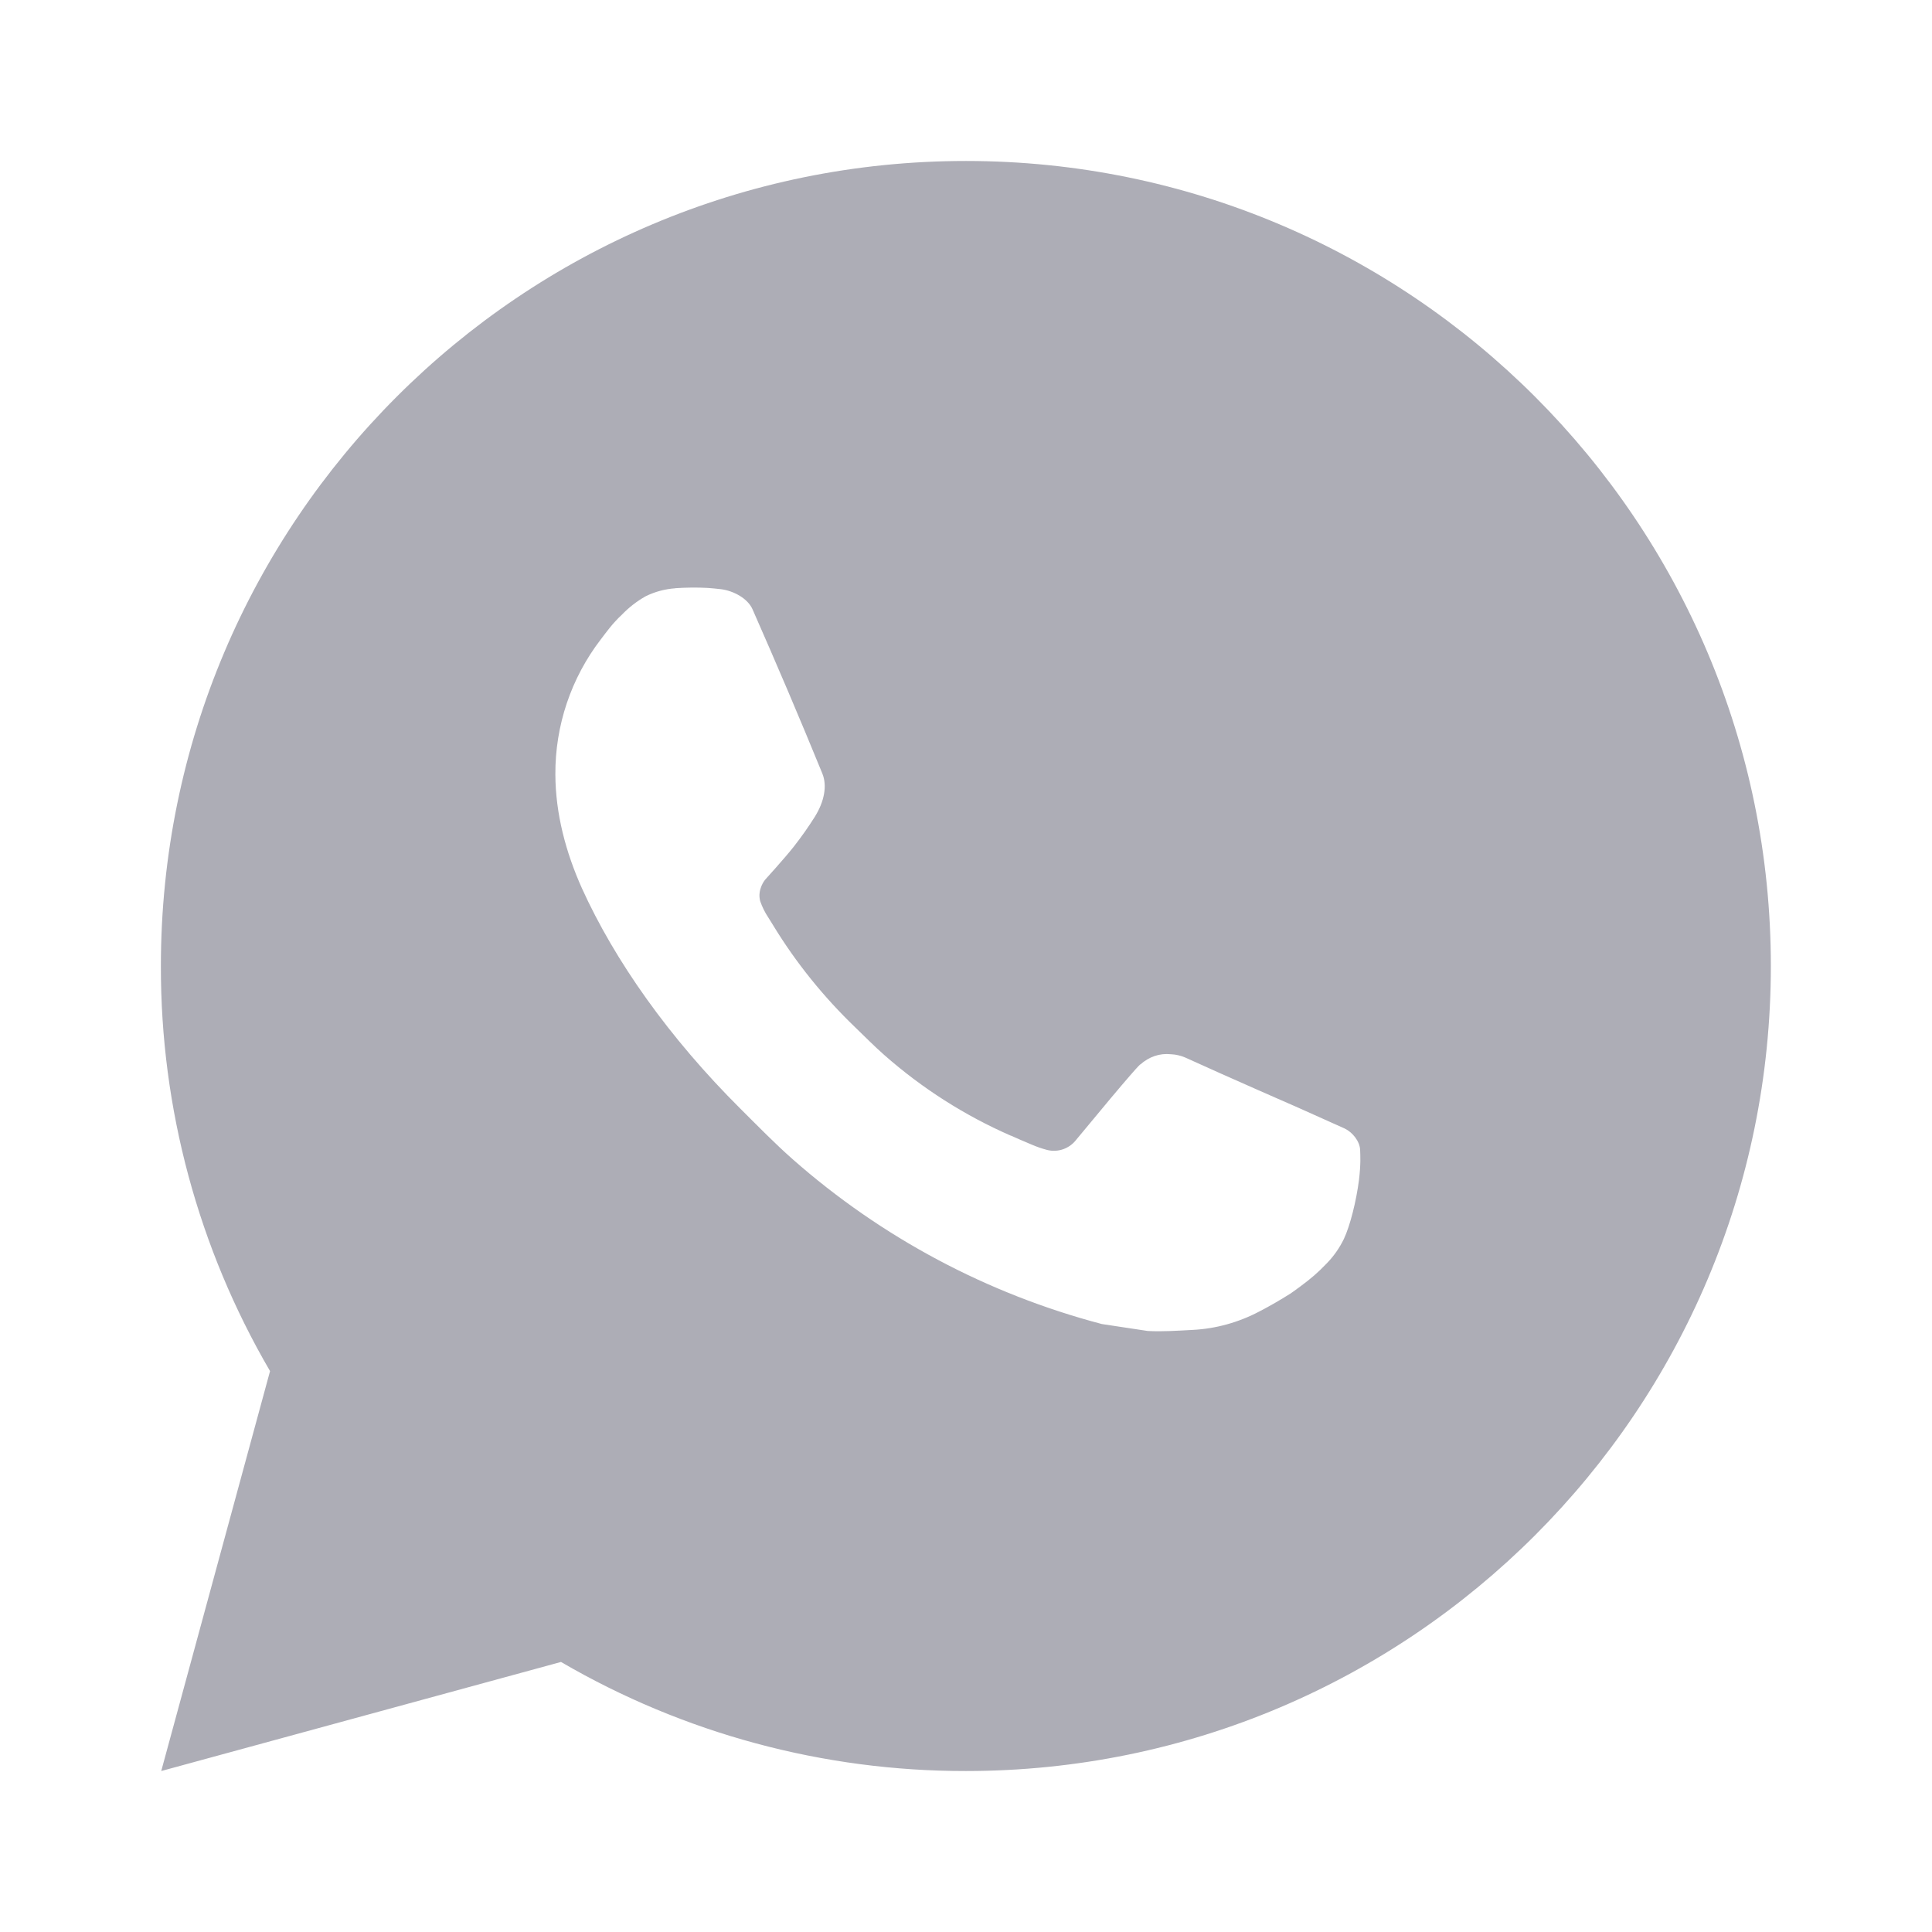 <svg width="22" height="22" viewBox="0 0 22 22" fill="none" xmlns="http://www.w3.org/2000/svg">
<path d="M1.836 20.167L3.075 15.613C2.258 14.213 1.829 12.621 1.832 11C1.832 5.937 5.936 1.833 10.999 1.833C16.061 1.833 20.165 5.937 20.165 11C20.165 16.063 16.061 20.167 10.999 20.167C9.379 20.169 7.787 19.741 6.388 18.925L1.836 20.167ZM7.69 6.699C7.572 6.707 7.456 6.738 7.35 6.791C7.251 6.847 7.16 6.918 7.081 7C6.971 7.103 6.909 7.193 6.842 7.28C6.503 7.721 6.321 8.262 6.324 8.819C6.326 9.268 6.443 9.705 6.626 10.114C7.001 10.941 7.618 11.816 8.433 12.627C8.629 12.822 8.821 13.019 9.027 13.201C10.038 14.092 11.244 14.734 12.547 15.077L13.069 15.156C13.238 15.165 13.408 15.153 13.578 15.144C13.845 15.131 14.106 15.058 14.342 14.933C14.462 14.871 14.579 14.803 14.693 14.731C14.693 14.731 14.732 14.705 14.807 14.649C14.931 14.557 15.007 14.492 15.11 14.384C15.186 14.306 15.252 14.213 15.303 14.108C15.374 13.958 15.445 13.673 15.475 13.436C15.497 13.254 15.49 13.155 15.488 13.094C15.484 12.996 15.402 12.894 15.313 12.851L14.78 12.612C14.78 12.612 13.982 12.264 13.496 12.042C13.444 12.02 13.389 12.007 13.334 12.005C13.271 11.998 13.207 12.005 13.148 12.025C13.088 12.046 13.033 12.078 12.987 12.121V12.119C12.982 12.119 12.921 12.172 12.258 12.975C12.22 13.026 12.168 13.064 12.108 13.086C12.048 13.107 11.983 13.11 11.921 13.094C11.861 13.078 11.803 13.058 11.746 13.033C11.632 12.986 11.593 12.967 11.515 12.933L11.51 12.932C10.986 12.703 10.5 12.393 10.071 12.015C9.956 11.914 9.848 11.804 9.738 11.698C9.378 11.352 9.063 10.962 8.803 10.535L8.749 10.448C8.71 10.39 8.679 10.327 8.656 10.26C8.621 10.126 8.712 10.018 8.712 10.018C8.712 10.018 8.934 9.774 9.038 9.642C9.124 9.532 9.205 9.418 9.279 9.3C9.387 9.126 9.421 8.947 9.364 8.808C9.108 8.181 8.842 7.557 8.569 6.938C8.515 6.815 8.354 6.727 8.208 6.709C8.159 6.704 8.109 6.698 8.06 6.695C7.937 6.688 7.813 6.69 7.69 6.698V6.699Z" fill="#ADADB6"/>
</svg>
